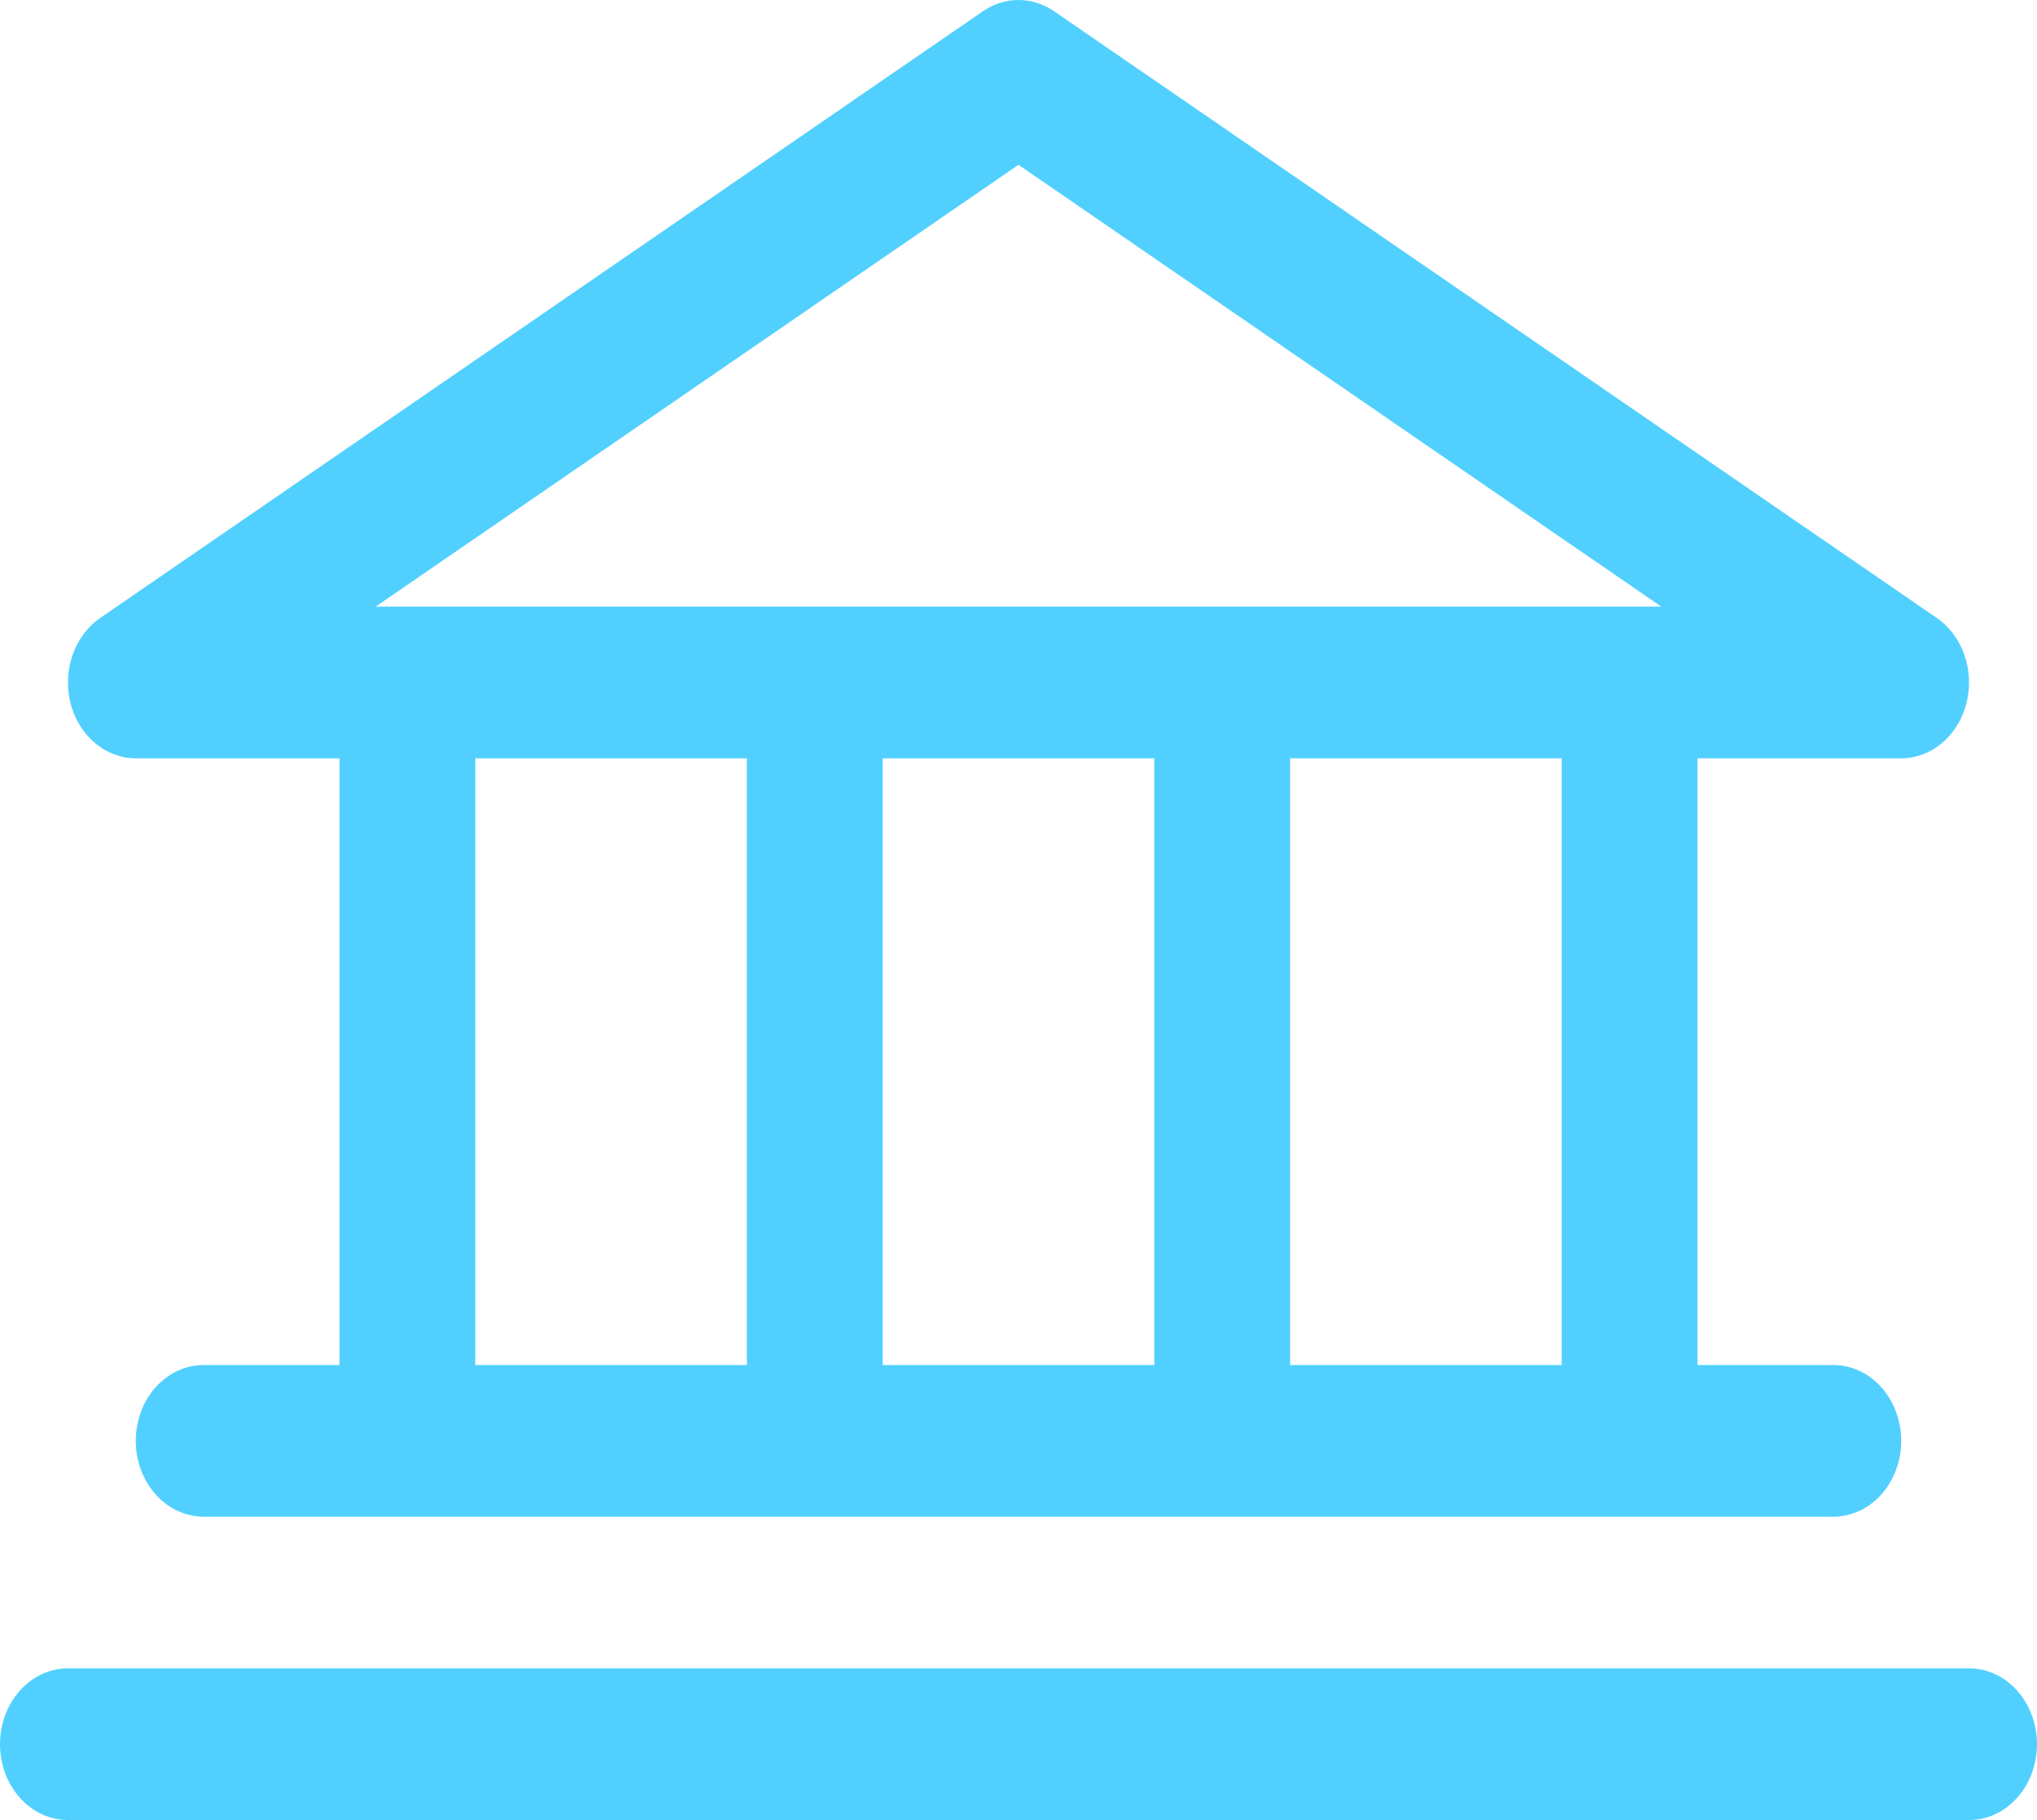 <svg width="47" height="42" viewBox="0 0 47 42" fill="none" xmlns="http://www.w3.org/2000/svg">
<path d="M3.133 17.499H7.833V31.5H4.7C4.284 31.5 3.886 31.684 3.592 32.012C3.298 32.34 3.133 32.786 3.133 33.25C3.133 33.714 3.298 34.159 3.592 34.487C3.886 34.815 4.284 35 4.7 35H42.3C42.715 35 43.114 34.815 43.408 34.487C43.702 34.159 43.867 33.714 43.867 33.25C43.867 32.786 43.702 32.34 43.408 32.012C43.114 31.684 42.715 31.5 42.3 31.5H39.167V17.499H43.867C44.208 17.499 44.539 17.374 44.811 17.145C45.083 16.915 45.28 16.592 45.373 16.226C45.465 15.859 45.449 15.469 45.325 15.114C45.201 14.759 44.977 14.459 44.687 14.26L24.32 0.259C24.074 0.09 23.79 0 23.5 0C23.21 0 22.926 0.09 22.68 0.259L2.313 14.26C2.023 14.459 1.799 14.759 1.675 15.114C1.551 15.469 1.535 15.859 1.627 16.226C1.72 16.592 1.917 16.915 2.189 17.145C2.461 17.374 2.792 17.499 3.133 17.499ZM10.967 17.499H17.233V31.5H10.967V17.499ZM26.633 17.499V31.5H20.367V17.499H26.633ZM36.033 31.5H29.767V17.499H36.033V31.5ZM23.5 3.803L38.332 13.999H8.668L23.5 3.803ZM47 40.25C47 40.714 46.835 41.159 46.541 41.487C46.247 41.816 45.849 42 45.433 42H1.567C1.151 42 0.753 41.816 0.459 41.487C0.165 41.159 0 40.714 0 40.25C0 39.786 0.165 39.341 0.459 39.013C0.753 38.684 1.151 38.5 1.567 38.5H45.433C45.849 38.5 46.247 38.684 46.541 39.013C46.835 39.341 47 39.786 47 40.25Z" fill="#51D0FF"/>
</svg>
